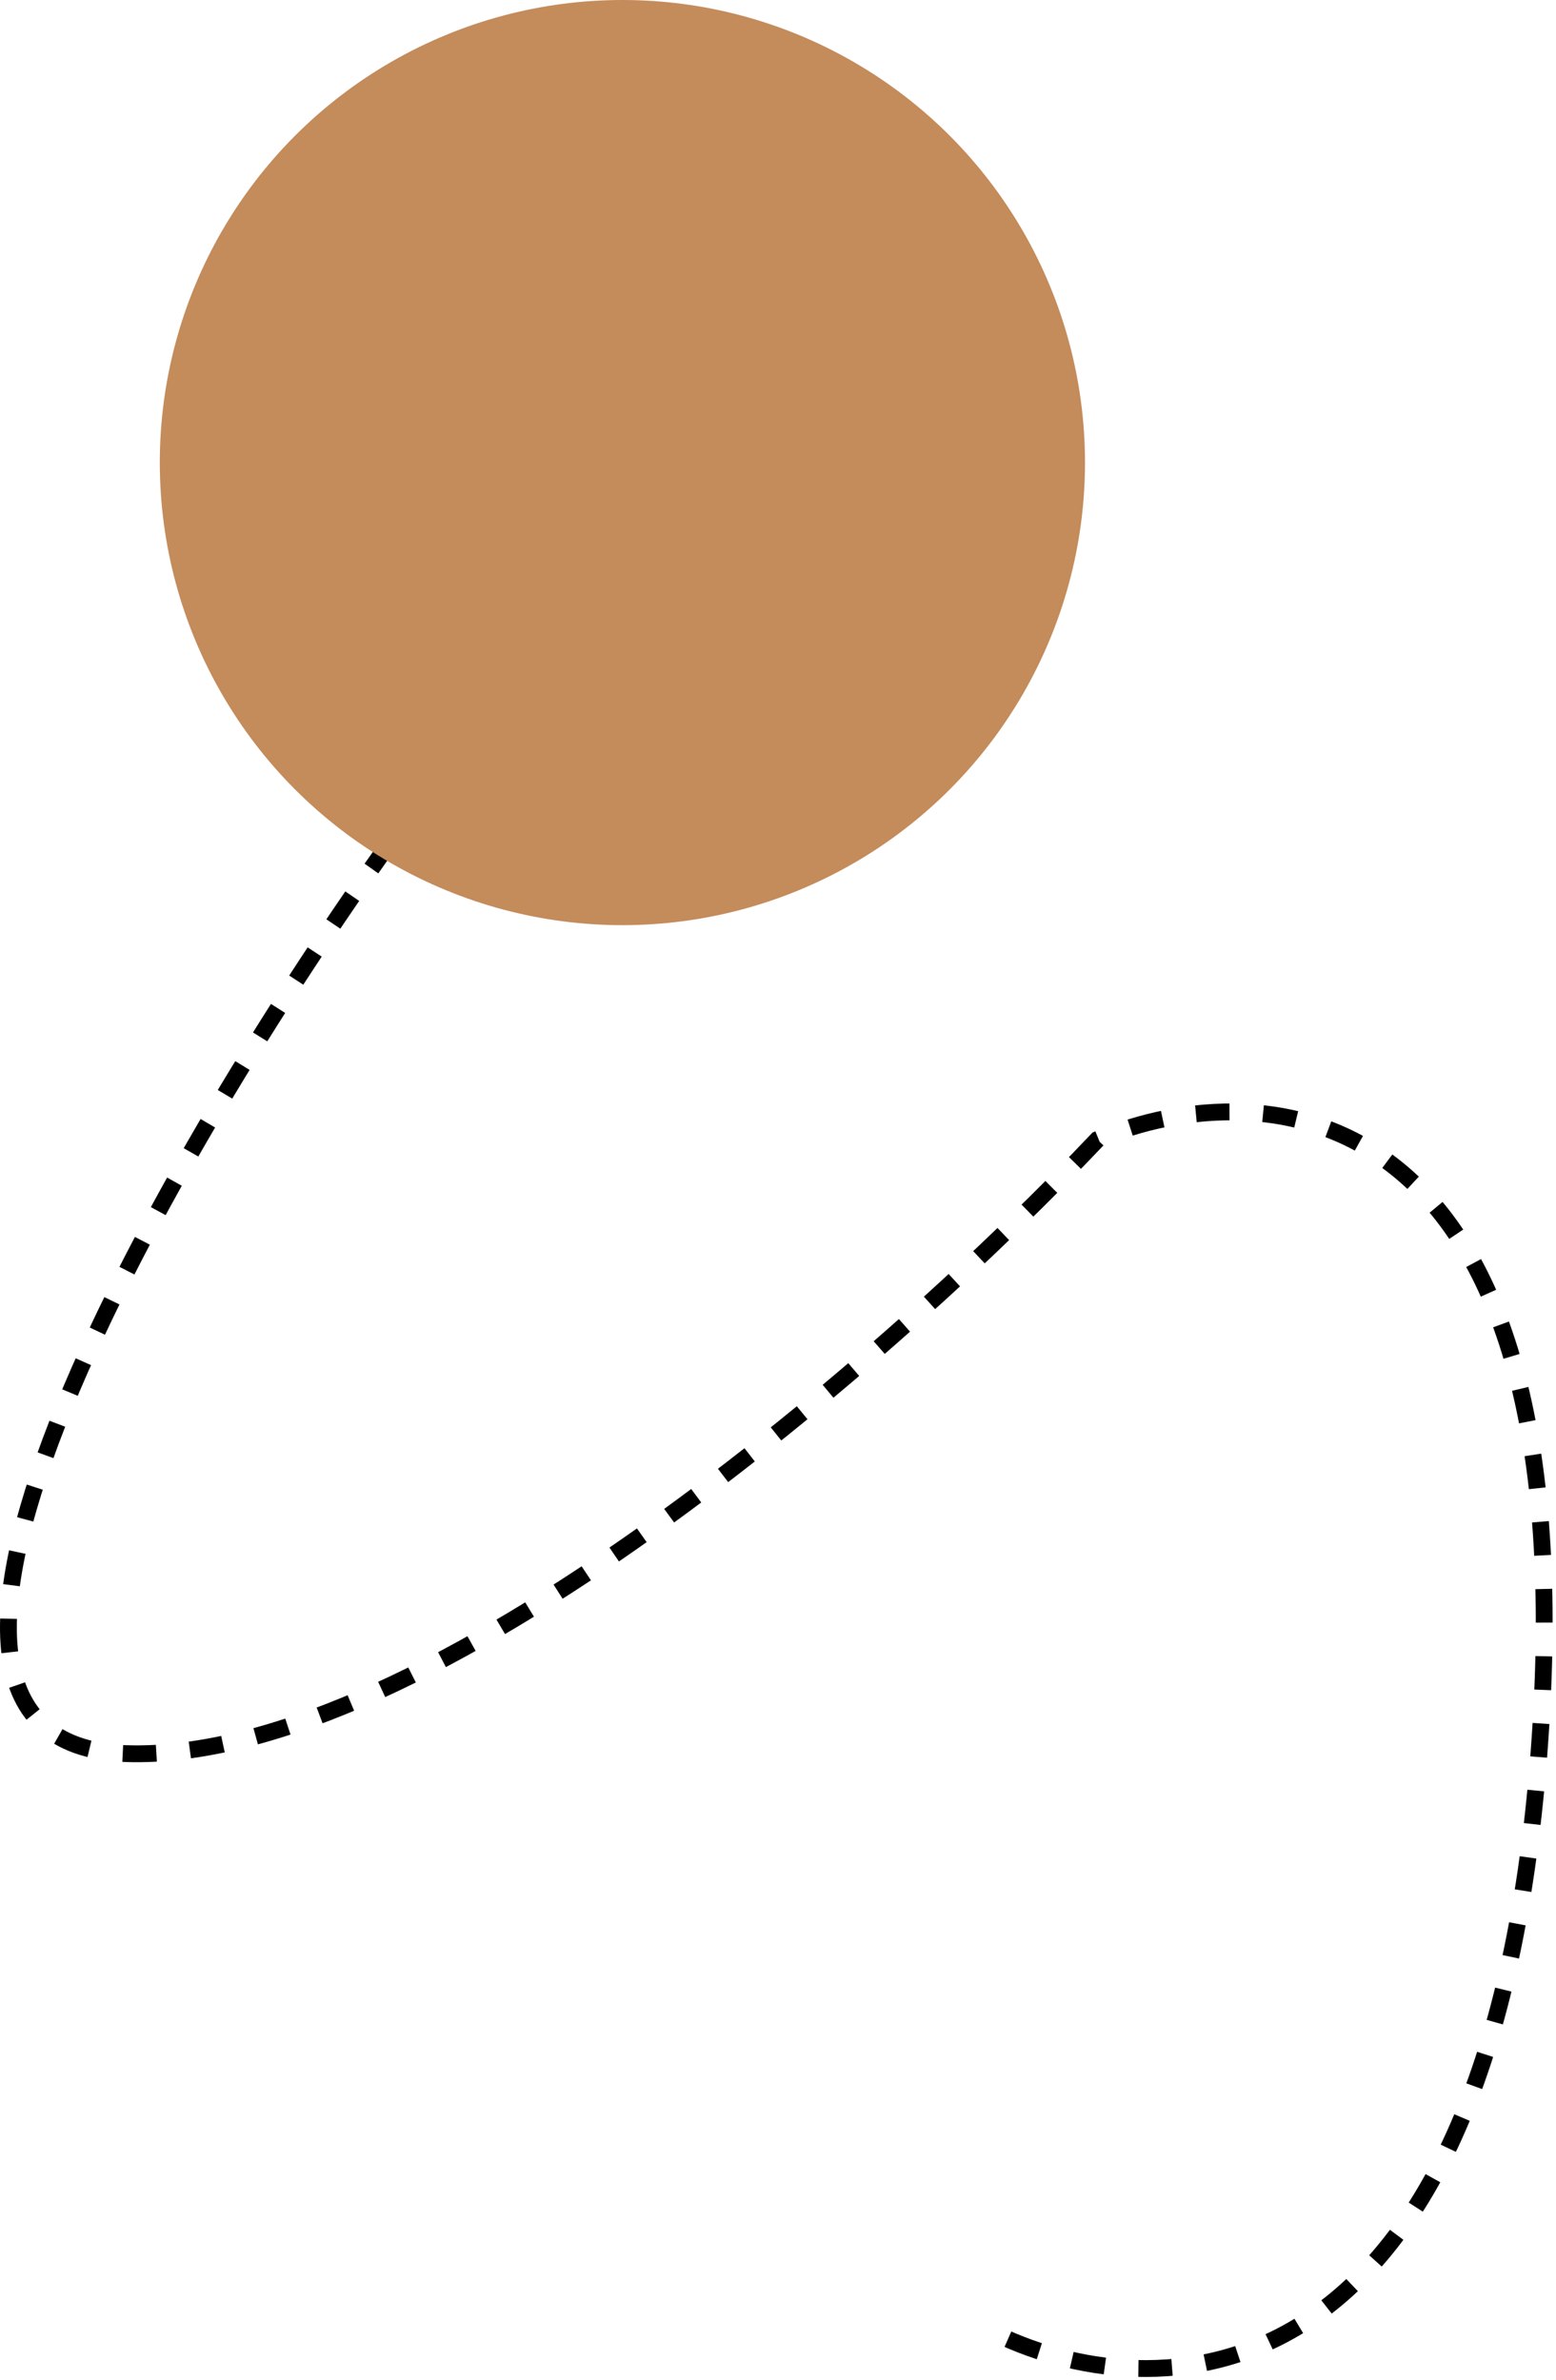 <svg width="185" height="283" viewBox="0 0 185 283" fill="none" xmlns="http://www.w3.org/2000/svg">
<path d="M46.47 100C20.97 135.667 -21.03 207.3 14.97 208.5C50.97 209.7 106.97 160.333 130.47 135.5C150.47 127 188.97 129.7 182.97 208.5C176.97 287.3 136.803 287 117.47 277" stroke="black" stroke-width="2" stroke-dasharray="4 4"/>
<circle cx="74" cy="55" r="55" fill="#C48B5B"/>
</svg>
